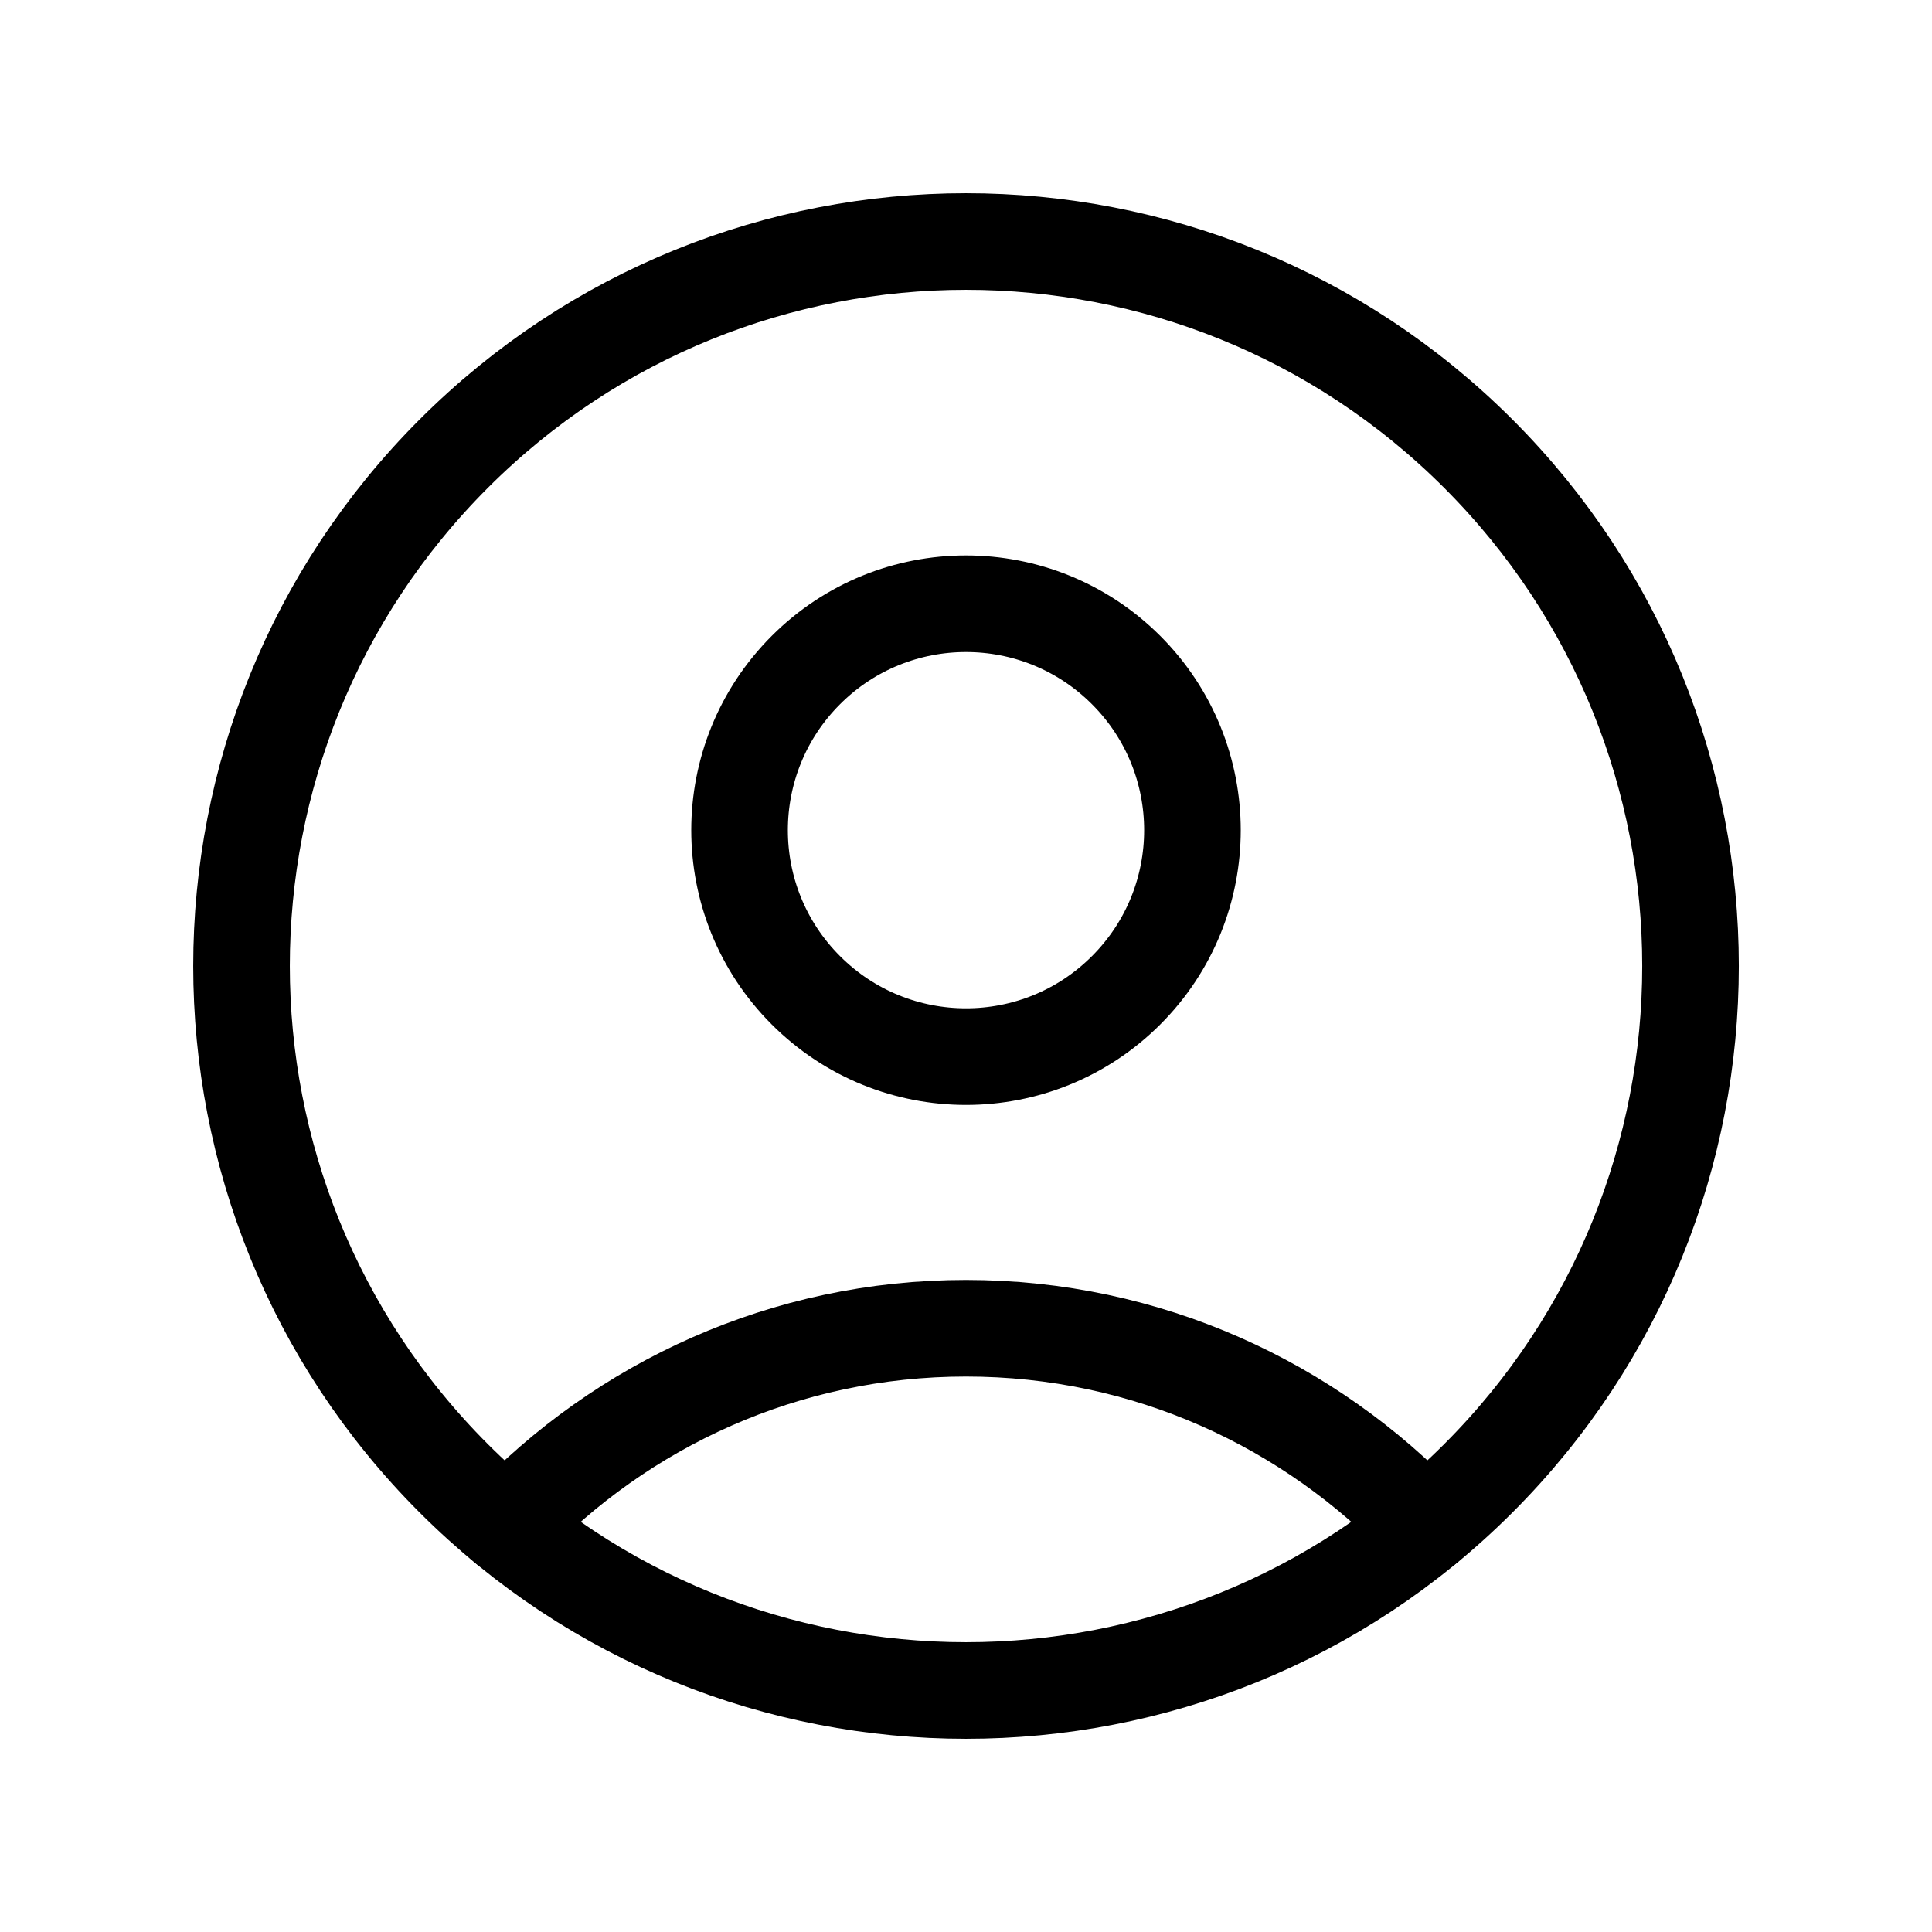 <svg width="40" height="40" viewBox="0 0 40 40" fill="none" xmlns="http://www.w3.org/2000/svg">
<path d="M30.607 9.393C36.465 15.251 36.465 24.749 30.607 30.607C24.749 36.464 15.251 36.464 9.394 30.607C3.536 24.749 3.536 15.251 9.394 9.393C15.251 3.536 24.749 3.536 30.607 9.393" stroke="black" stroke-width="2" stroke-linecap="round" stroke-linejoin="round"/>
<path d="M23.315 13.873C25.146 15.704 25.146 18.673 23.315 20.503C21.484 22.334 18.516 22.334 16.685 20.503C14.854 18.673 14.854 15.704 16.685 13.873C18.516 12.042 21.484 12.042 23.315 13.873" stroke="black" stroke-width="2" stroke-linecap="round" stroke-linejoin="round"/>
<path d="M29.512 31.597C27.12 29.078 23.747 27.5 20 27.5C16.253 27.5 12.88 29.078 10.488 31.598" stroke="black" stroke-width="2" stroke-linecap="round" stroke-linejoin="round"/>
</svg>
